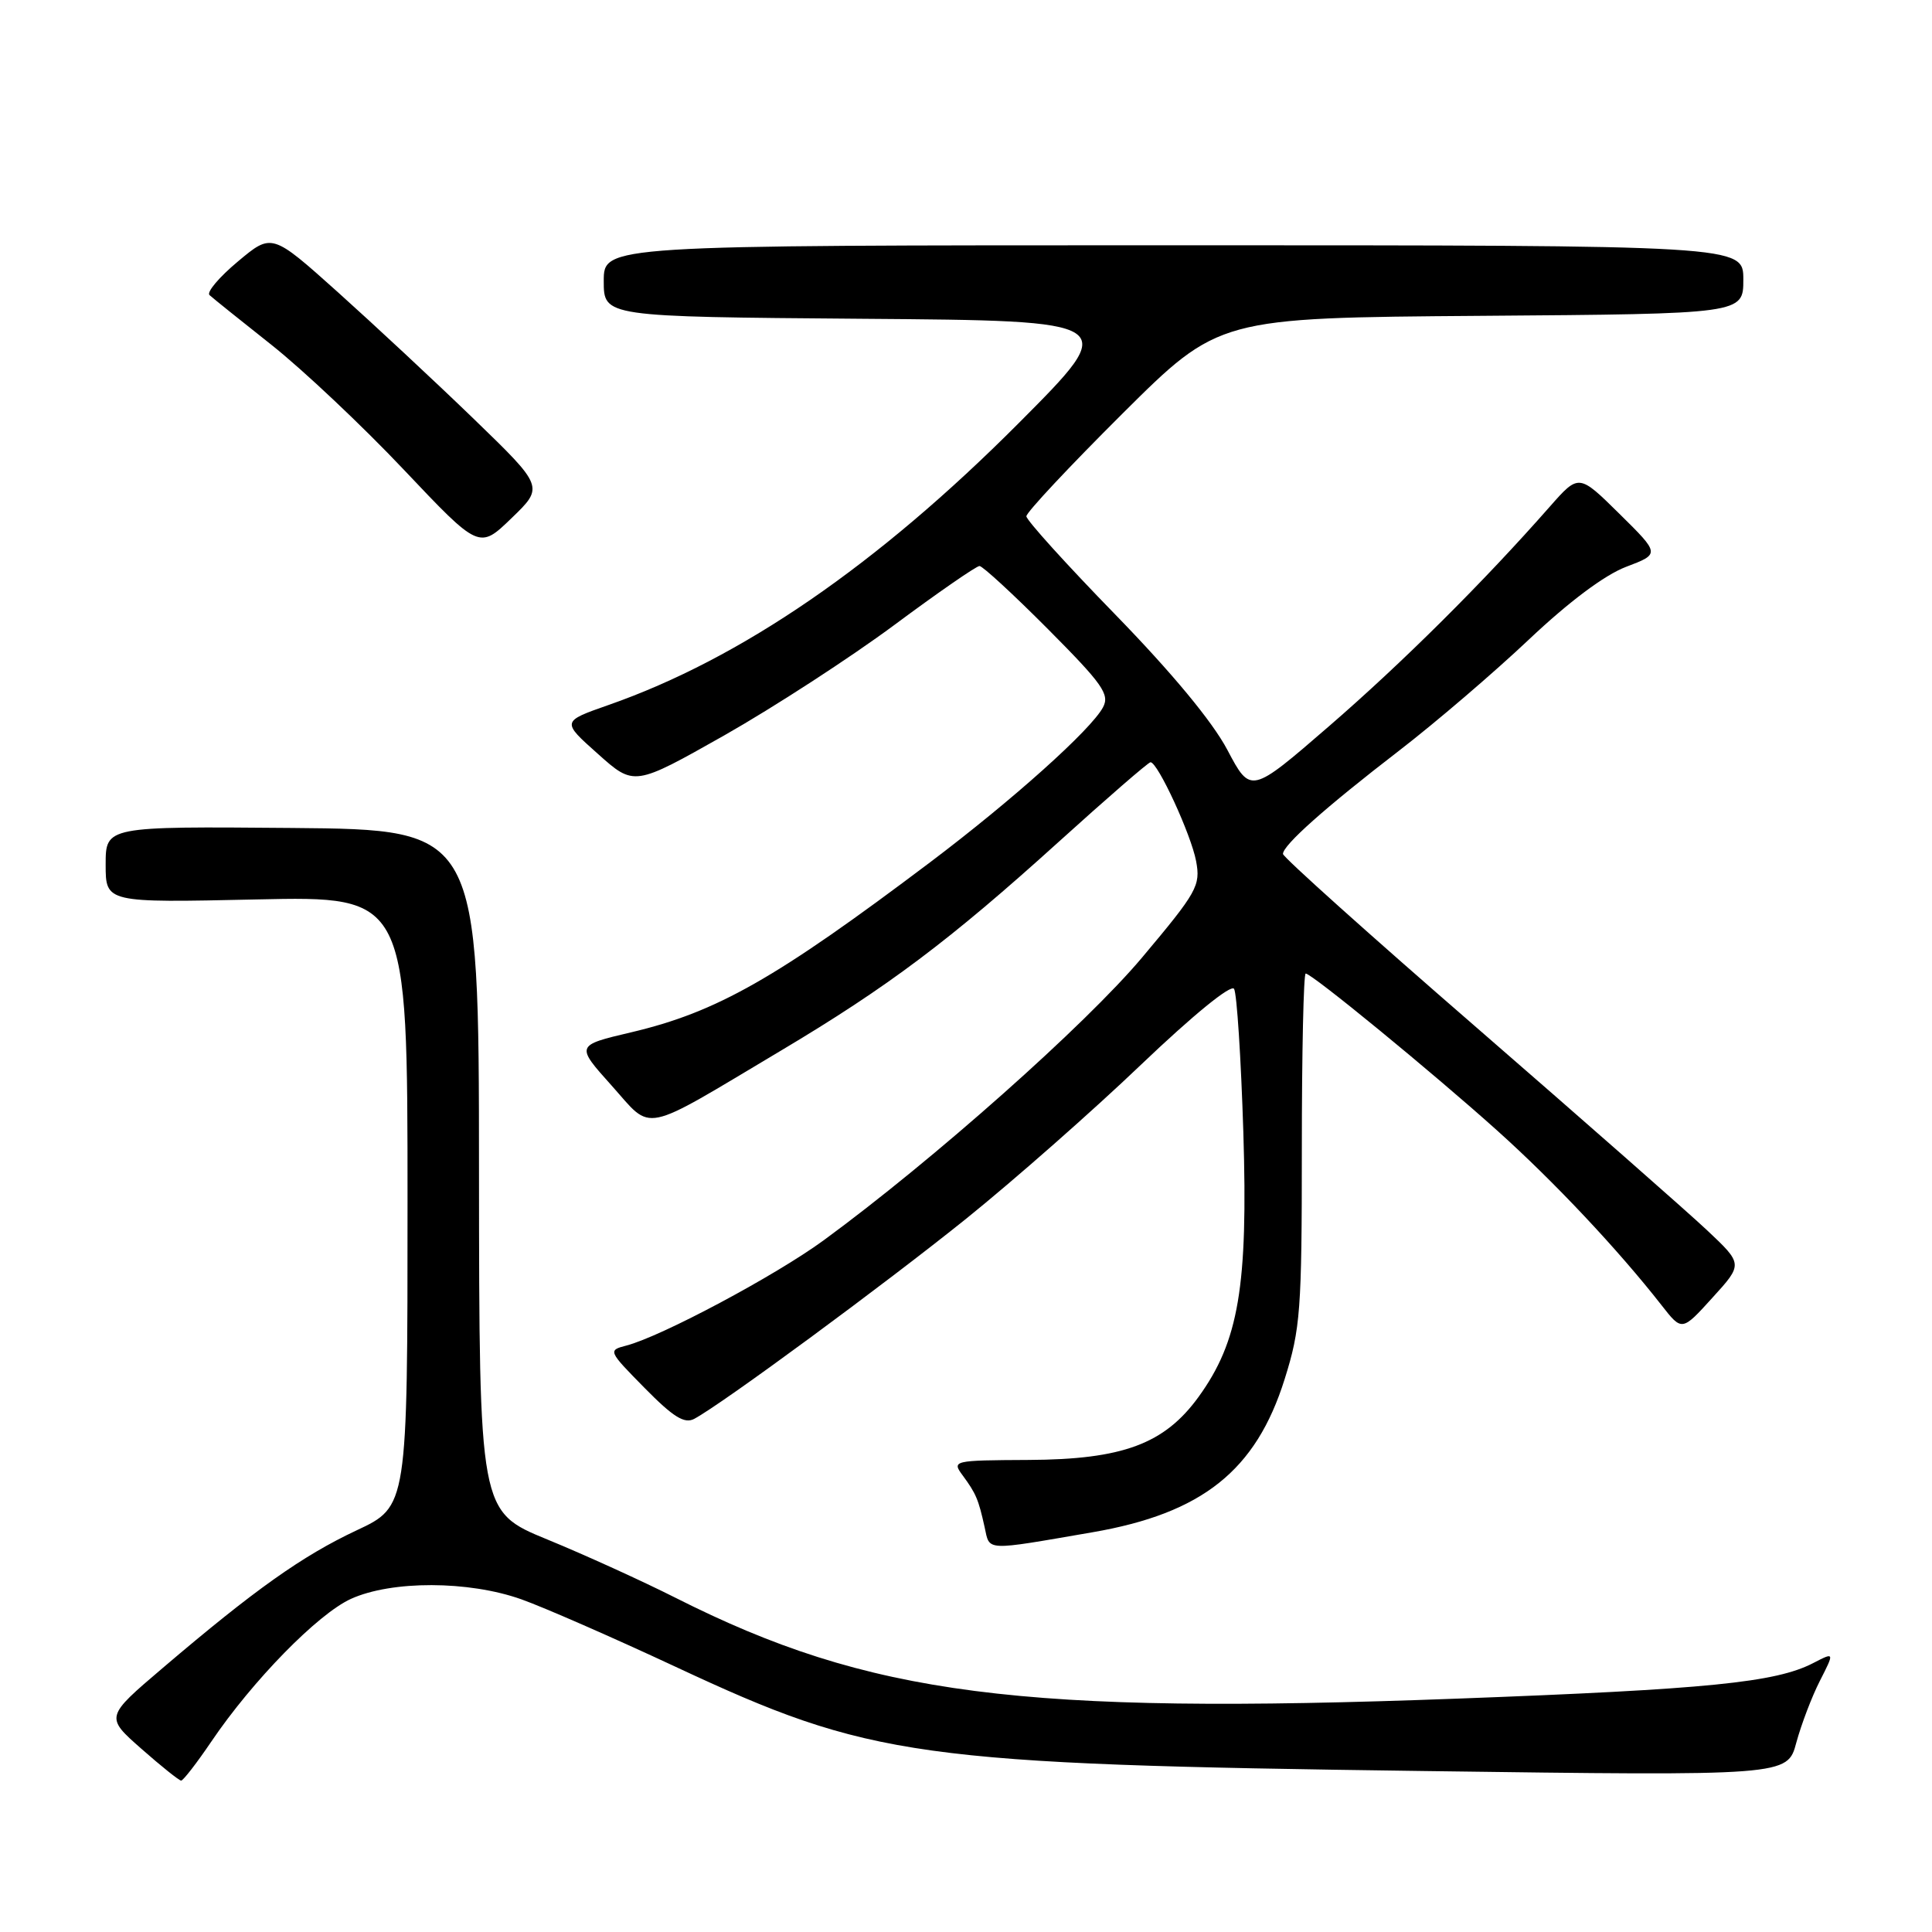 <?xml version="1.0" encoding="UTF-8" standalone="no"?>
<!DOCTYPE svg PUBLIC "-//W3C//DTD SVG 1.1//EN" "http://www.w3.org/Graphics/SVG/1.1/DTD/svg11.dtd" >
<svg xmlns="http://www.w3.org/2000/svg" xmlns:xlink="http://www.w3.org/1999/xlink" version="1.1" viewBox="0 0 256 256">
 <g >
 <path fill="currentColor"
d=" M 28.00 230.77 C 33.46 222.70 42.11 213.86 46.50 211.86 C 51.90 209.41 62.09 209.43 69.09 211.92 C 72.07 212.98 81.25 217.00 89.50 220.85 C 115.41 232.95 121.27 233.77 188.67 234.67 C 236.84 235.32 236.84 235.32 238.02 230.91 C 238.68 228.49 240.08 224.80 241.15 222.71 C 243.09 218.90 243.09 218.90 240.25 220.37 C 235.28 222.94 226.29 223.84 193.03 225.08 C 135.15 227.24 115.15 224.66 89.50 211.71 C 85.10 209.49 77.45 206.01 72.50 203.98 C 63.50 200.28 63.50 200.28 63.47 155.10 C 63.45 109.93 63.45 109.93 38.72 109.71 C 14.00 109.50 14.00 109.50 14.00 114.56 C 14.00 119.62 14.00 119.62 34.00 119.18 C 54.00 118.74 54.00 118.74 54.00 159.18 C 54.00 199.62 54.00 199.62 47.25 202.78 C 40.04 206.17 33.78 210.61 21.58 221.00 C 13.94 227.50 13.94 227.50 18.72 231.71 C 21.35 234.03 23.73 235.93 24.00 235.94 C 24.27 235.94 26.07 233.62 28.00 230.77 Z  M 144.78 203.03 C 159.31 200.52 166.42 194.86 170.22 182.75 C 172.32 176.07 172.50 173.66 172.50 152.25 C 172.50 139.46 172.73 129.00 173.01 129.00 C 173.83 129.00 189.77 142.07 198.37 149.79 C 205.90 156.54 214.42 165.60 220.18 172.97 C 222.87 176.41 222.87 176.41 226.91 171.95 C 230.96 167.50 230.96 167.50 226.18 163.00 C 223.55 160.53 209.83 148.47 195.70 136.20 C 181.56 123.94 170.00 113.57 170.00 113.15 C 170.00 111.99 175.59 107.01 185.37 99.48 C 190.25 95.72 198.00 89.08 202.60 84.73 C 207.88 79.74 212.62 76.19 215.46 75.11 C 219.97 73.40 219.97 73.40 214.59 68.09 C 209.20 62.77 209.20 62.77 205.36 67.13 C 196.54 77.16 185.87 87.77 176.11 96.22 C 165.72 105.21 165.72 105.21 162.63 99.36 C 160.65 95.61 155.30 89.16 147.77 81.42 C 141.30 74.78 136.00 68.92 136.00 68.41 C 136.00 67.89 141.74 61.77 148.75 54.79 C 161.50 42.11 161.50 42.11 196.25 41.85 C 231.00 41.59 231.00 41.59 231.00 37.04 C 231.00 32.50 231.00 32.50 155.50 32.50 C 80.00 32.50 80.00 32.50 80.00 37.24 C 80.00 41.97 80.00 41.97 114.25 42.24 C 148.50 42.50 148.50 42.50 135.00 56.05 C 116.27 74.85 98.17 87.29 80.62 93.42 C 74.40 95.60 74.40 95.60 79.22 99.89 C 84.03 104.19 84.03 104.19 95.99 97.43 C 102.56 93.70 112.68 87.13 118.48 82.83 C 124.28 78.52 129.37 75.00 129.79 75.00 C 130.20 75.00 134.29 78.77 138.87 83.37 C 146.12 90.66 147.07 92.01 146.15 93.73 C 144.55 96.71 134.15 106.03 123.24 114.26 C 102.80 129.67 95.02 134.10 83.62 136.79 C 76.27 138.52 76.27 138.52 81.04 143.84 C 86.58 150.03 84.67 150.42 103.50 139.20 C 117.66 130.76 125.85 124.61 140.26 111.57 C 146.68 105.76 152.17 101.00 152.45 101.00 C 153.41 101.00 157.83 110.59 158.49 114.10 C 159.10 117.36 158.63 118.19 151.32 126.89 C 143.86 135.77 123.65 153.72 109.15 164.34 C 102.76 169.02 87.65 177.08 83.01 178.29 C 80.54 178.93 80.57 178.99 85.42 183.92 C 89.22 187.78 90.70 188.70 92.00 188.00 C 95.72 186.01 117.20 170.19 128.03 161.48 C 134.37 156.37 144.80 147.19 151.20 141.07 C 158.10 134.49 163.12 130.39 163.52 131.03 C 163.89 131.63 164.44 140.19 164.75 150.05 C 165.38 170.46 164.14 177.74 158.82 185.09 C 154.29 191.34 148.76 193.39 136.29 193.45 C 126.27 193.50 126.11 193.54 127.56 195.50 C 129.33 197.91 129.65 198.66 130.47 202.37 C 131.17 205.56 130.33 205.52 144.78 203.03 Z  M 62.77 55.50 C 57.65 50.55 49.53 42.99 44.74 38.69 C 36.02 30.88 36.02 30.88 31.52 34.65 C 29.04 36.72 27.35 38.72 27.76 39.10 C 28.17 39.48 31.88 42.46 36.00 45.72 C 40.12 48.99 48.00 56.41 53.50 62.23 C 63.50 72.80 63.50 72.80 67.79 68.65 C 72.08 64.51 72.08 64.51 62.77 55.50 Z "/>
</g>
</svg>